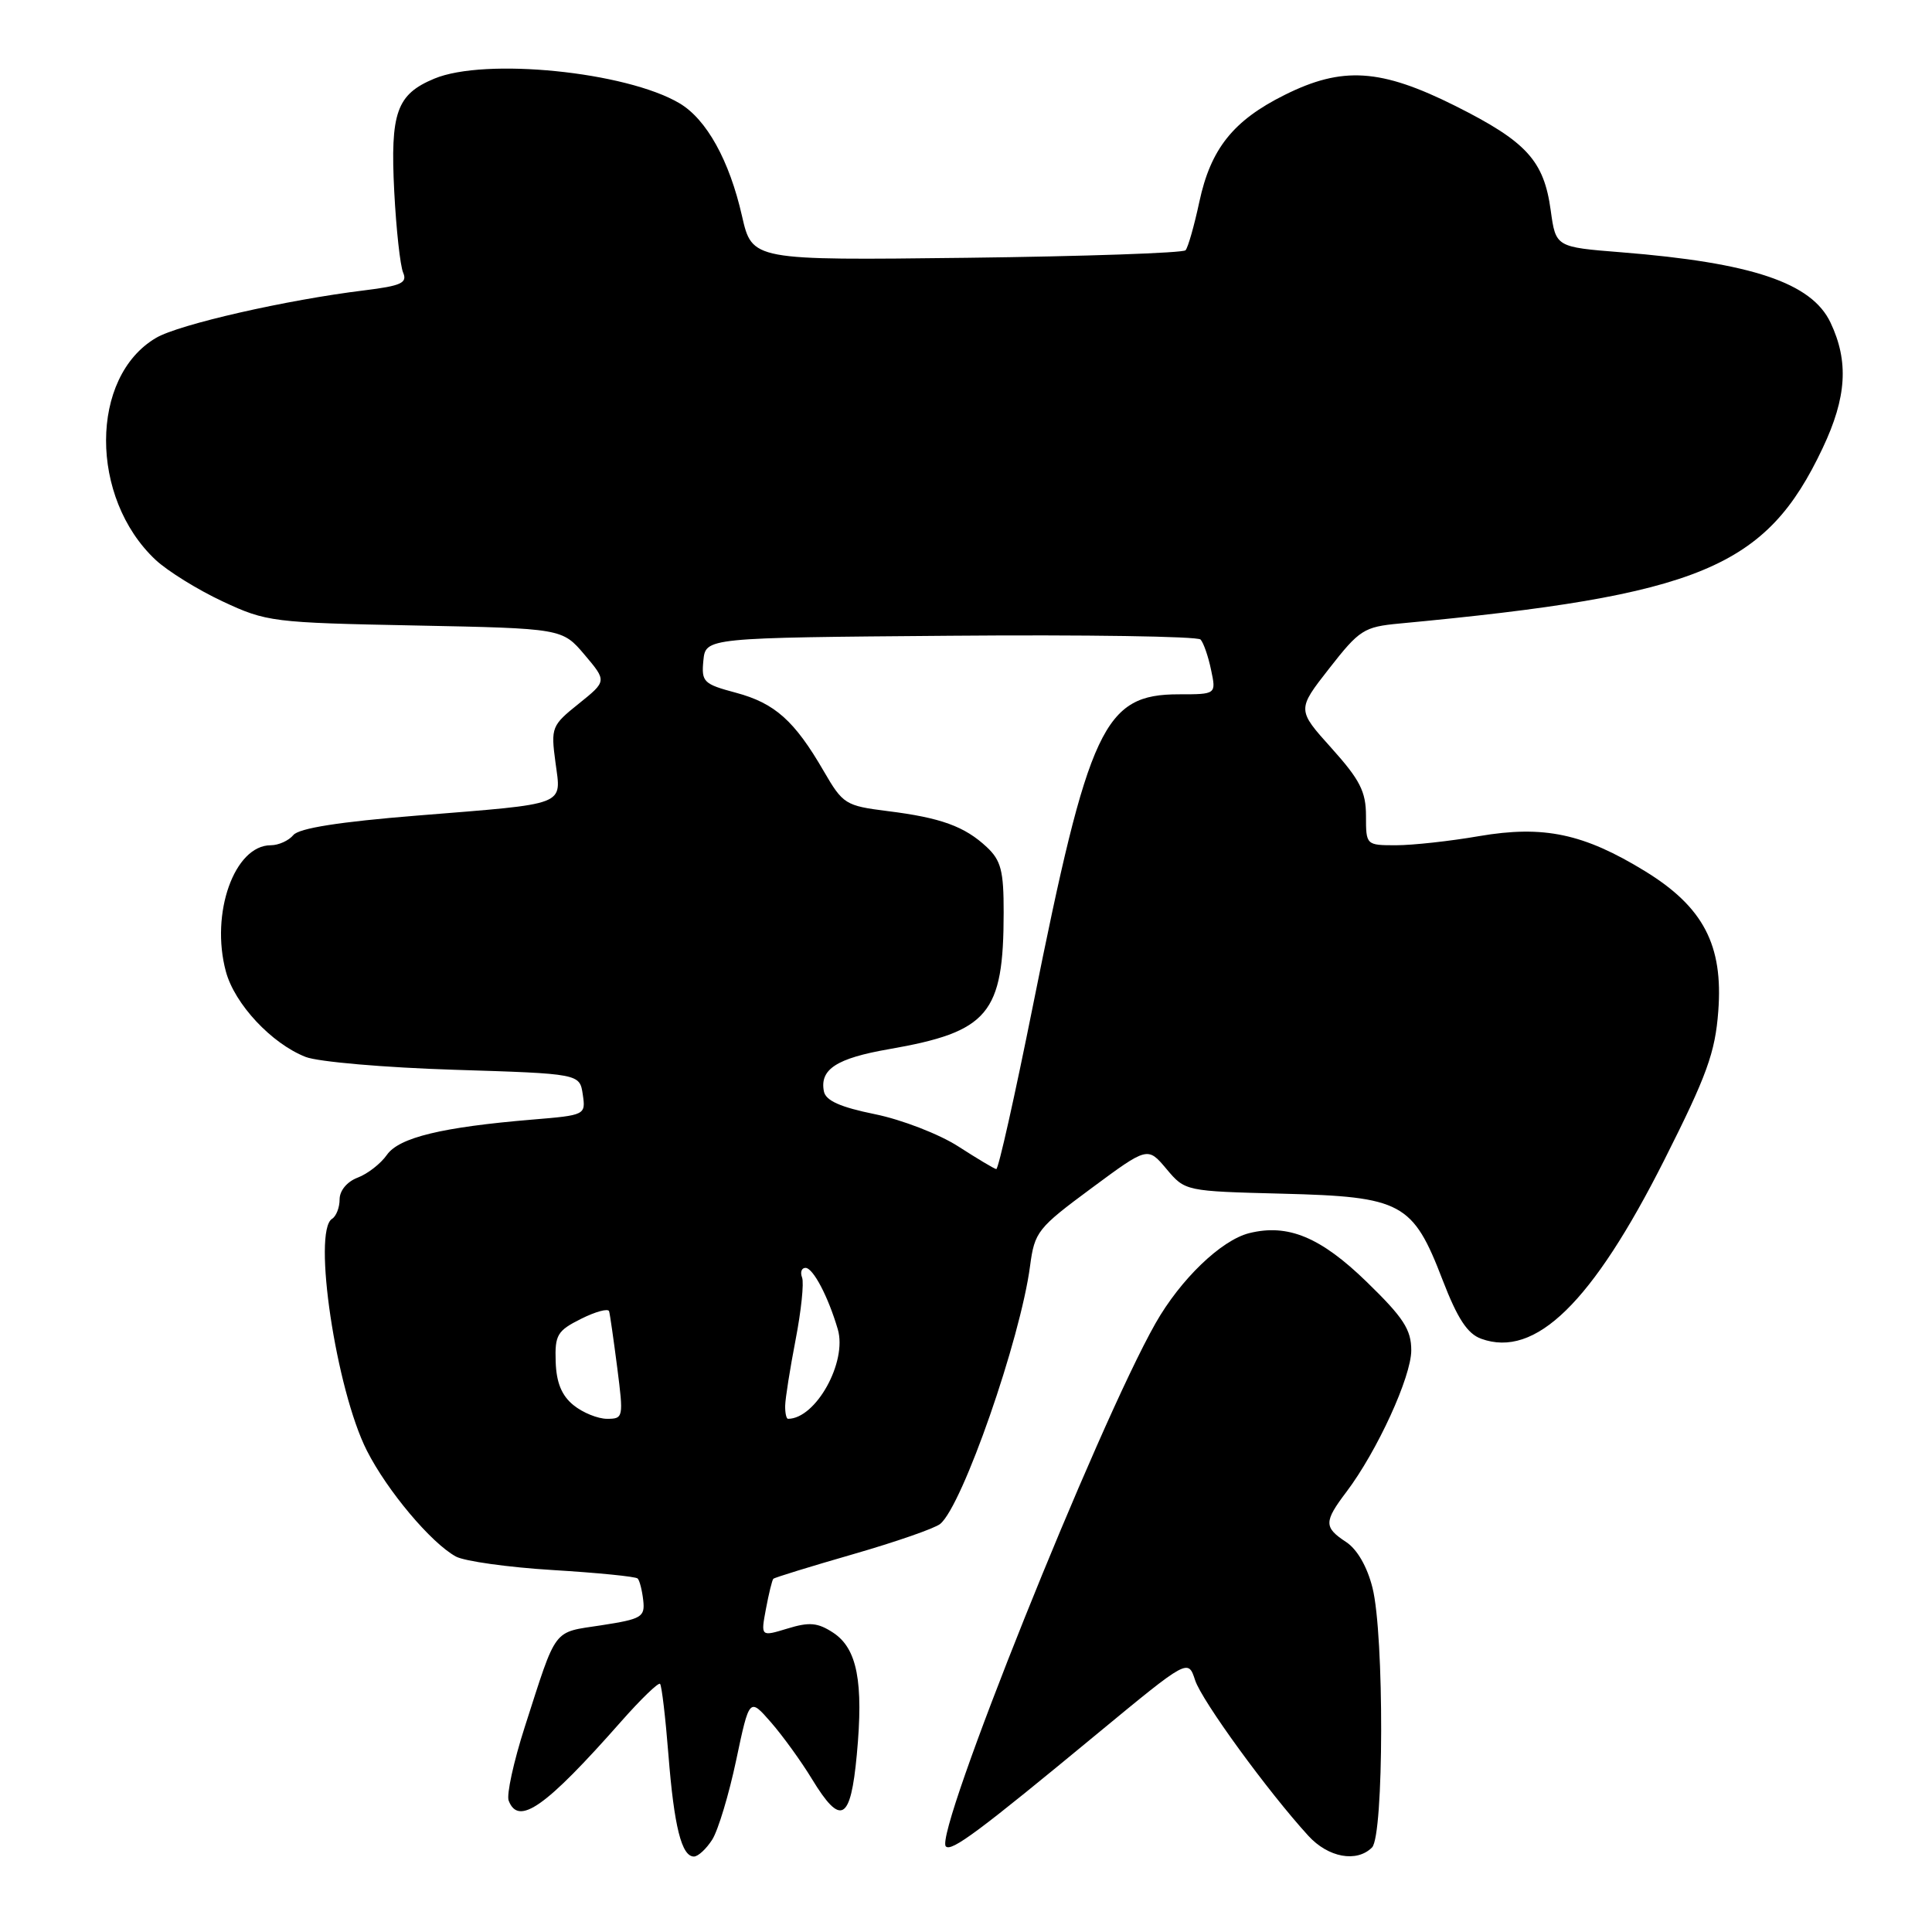 <?xml version="1.0" encoding="UTF-8" standalone="no"?>
<!DOCTYPE svg PUBLIC "-//W3C//DTD SVG 1.1//EN" "http://www.w3.org/Graphics/SVG/1.1/DTD/svg11.dtd" >
<svg xmlns="http://www.w3.org/2000/svg" xmlns:xlink="http://www.w3.org/1999/xlink" version="1.1" viewBox="0 0 256 256">
 <g >
 <path fill="currentColor"
d=" M 94.38 243.75 C 95.16 242.51 96.59 237.77 97.55 233.22 C 99.30 224.94 99.30 224.94 102.16 228.22 C 103.73 230.02 106.18 233.41 107.60 235.75 C 111.42 242.02 112.71 241.32 113.53 232.52 C 114.44 222.84 113.58 218.43 110.40 216.34 C 108.35 215.00 107.25 214.90 104.35 215.79 C 100.80 216.87 100.80 216.87 101.49 213.19 C 101.87 211.16 102.31 209.36 102.47 209.20 C 102.64 209.03 107.39 207.57 113.04 205.94 C 118.69 204.31 123.89 202.51 124.59 201.92 C 127.54 199.48 135.21 177.46 136.49 167.74 C 137.09 163.22 137.49 162.72 144.60 157.46 C 152.07 151.93 152.07 151.93 154.56 154.89 C 157.04 157.84 157.05 157.84 169.95 158.17 C 185.78 158.57 187.21 159.35 191.15 169.60 C 193.13 174.73 194.44 176.73 196.26 177.39 C 203.44 180.00 210.98 172.63 220.53 153.70 C 226.17 142.51 227.27 139.48 227.68 133.99 C 228.35 125.24 225.71 120.19 218.00 115.45 C 209.85 110.45 204.55 109.33 195.99 110.79 C 192.13 111.46 187.17 112.00 184.98 112.00 C 181.02 112.00 181.00 111.98 181.00 108.11 C 181.00 104.89 180.20 103.33 176.43 99.13 C 171.85 94.04 171.85 94.04 176.13 88.57 C 180.13 83.45 180.72 83.06 185.45 82.62 C 225.31 78.87 234.00 75.27 241.51 59.38 C 244.70 52.65 244.99 47.89 242.55 42.74 C 240.05 37.47 232.13 34.81 214.83 33.43 C 206.15 32.74 206.15 32.74 205.48 27.89 C 204.58 21.28 202.28 18.77 192.85 14.04 C 182.95 9.09 177.88 8.76 170.22 12.58 C 163.41 15.97 160.42 19.72 158.92 26.74 C 158.24 29.91 157.42 32.80 157.09 33.16 C 156.77 33.52 143.71 33.97 128.08 34.16 C 99.66 34.50 99.66 34.50 98.32 28.63 C 96.65 21.26 93.62 15.80 90.03 13.68 C 82.95 9.49 64.25 7.62 57.55 10.42 C 52.55 12.50 51.70 14.90 52.24 25.40 C 52.50 30.40 53.03 35.23 53.42 36.13 C 54.00 37.49 53.16 37.87 48.31 38.47 C 37.98 39.73 23.71 42.98 20.68 44.77 C 11.87 49.94 11.84 65.97 20.62 74.19 C 22.21 75.67 26.20 78.15 29.50 79.69 C 35.31 82.41 36.12 82.51 55.00 82.88 C 74.50 83.27 74.50 83.27 77.46 86.76 C 80.41 90.25 80.41 90.25 76.69 93.24 C 73.09 96.12 72.98 96.39 73.60 101.01 C 74.37 106.85 75.43 106.44 55.25 108.07 C 44.95 108.90 39.63 109.74 38.87 110.65 C 38.26 111.39 36.91 112.00 35.88 112.00 C 31.06 112.00 27.85 121.02 29.93 128.73 C 31.09 133.04 35.98 138.28 40.50 140.05 C 42.15 140.70 51.00 141.46 60.16 141.75 C 76.81 142.27 76.81 142.27 77.22 145.02 C 77.62 147.74 77.57 147.77 70.56 148.35 C 58.55 149.35 52.88 150.73 51.27 153.02 C 50.46 154.18 48.72 155.54 47.40 156.04 C 45.99 156.57 45.00 157.76 45.00 158.92 C 45.00 160.00 44.55 161.16 44.00 161.50 C 41.38 163.12 44.53 184.17 48.61 192.21 C 51.30 197.52 57.12 204.45 60.41 206.25 C 61.56 206.87 67.34 207.68 73.26 208.04 C 79.18 208.40 84.24 208.90 84.49 209.16 C 84.75 209.41 85.08 210.71 85.23 212.04 C 85.48 214.27 85.04 214.53 79.67 215.36 C 73.16 216.36 73.84 215.45 69.53 228.84 C 68.06 233.42 67.10 237.81 67.40 238.59 C 68.70 241.99 72.26 239.49 82.30 228.11 C 84.91 225.15 87.24 222.90 87.46 223.12 C 87.68 223.34 88.18 227.57 88.57 232.51 C 89.32 242.04 90.32 246.00 91.95 246.00 C 92.50 246.00 93.59 244.99 94.38 243.75 Z  M 181.80 244.80 C 183.38 243.22 183.43 216.58 181.86 210.38 C 181.16 207.59 179.83 205.28 178.36 204.32 C 175.41 202.38 175.41 201.64 178.41 197.68 C 182.48 192.29 187.00 182.43 187.00 178.93 C 187.00 176.18 185.97 174.59 181.10 169.86 C 174.99 163.92 170.65 162.12 165.52 163.40 C 161.80 164.34 156.43 169.51 153.12 175.33 C 145.44 188.85 123.71 243.05 125.33 244.66 C 126.07 245.40 129.70 242.70 145.46 229.67 C 157.43 219.79 157.43 219.79 158.36 222.64 C 159.25 225.36 167.98 237.36 173.36 243.25 C 176.00 246.14 179.77 246.83 181.80 244.80 Z  M 75.99 186.19 C 74.43 184.93 73.72 183.21 73.63 180.44 C 73.51 176.88 73.84 176.33 77.00 174.75 C 78.92 173.79 80.59 173.34 80.71 173.75 C 80.83 174.16 81.31 177.54 81.79 181.25 C 82.63 187.82 82.60 188.00 80.44 188.00 C 79.22 188.00 77.22 187.19 75.99 186.19 Z  M 104.04 186.25 C 104.06 185.29 104.68 181.36 105.42 177.53 C 106.16 173.70 106.55 169.99 106.28 169.28 C 106.01 168.58 106.21 168.00 106.73 168.00 C 107.74 168.00 109.73 171.78 111.01 176.13 C 112.29 180.46 108.10 188.00 104.42 188.00 C 104.19 188.00 104.02 187.21 104.04 186.25 Z  M 126.95 151.89 C 124.44 150.28 119.49 148.36 115.95 147.64 C 111.33 146.70 109.41 145.84 109.17 144.61 C 108.60 141.69 110.84 140.23 117.79 139.02 C 131.00 136.72 132.98 134.36 132.99 120.92 C 133.00 115.39 132.64 114.01 130.75 112.24 C 127.82 109.50 124.67 108.35 117.58 107.47 C 112.03 106.77 111.69 106.56 109.15 102.18 C 105.28 95.50 102.67 93.17 97.51 91.79 C 93.21 90.64 92.93 90.36 93.20 87.53 C 93.50 84.50 93.50 84.50 125.94 84.24 C 143.78 84.09 158.69 84.32 159.08 84.74 C 159.47 85.16 160.10 86.96 160.47 88.75 C 161.16 92.00 161.16 92.00 156.21 92.00 C 146.27 92.00 144.29 96.23 136.87 133.25 C 134.47 145.21 132.29 154.96 132.01 154.91 C 131.73 154.87 129.45 153.50 126.95 151.89 Z "/>
</g>
</svg>